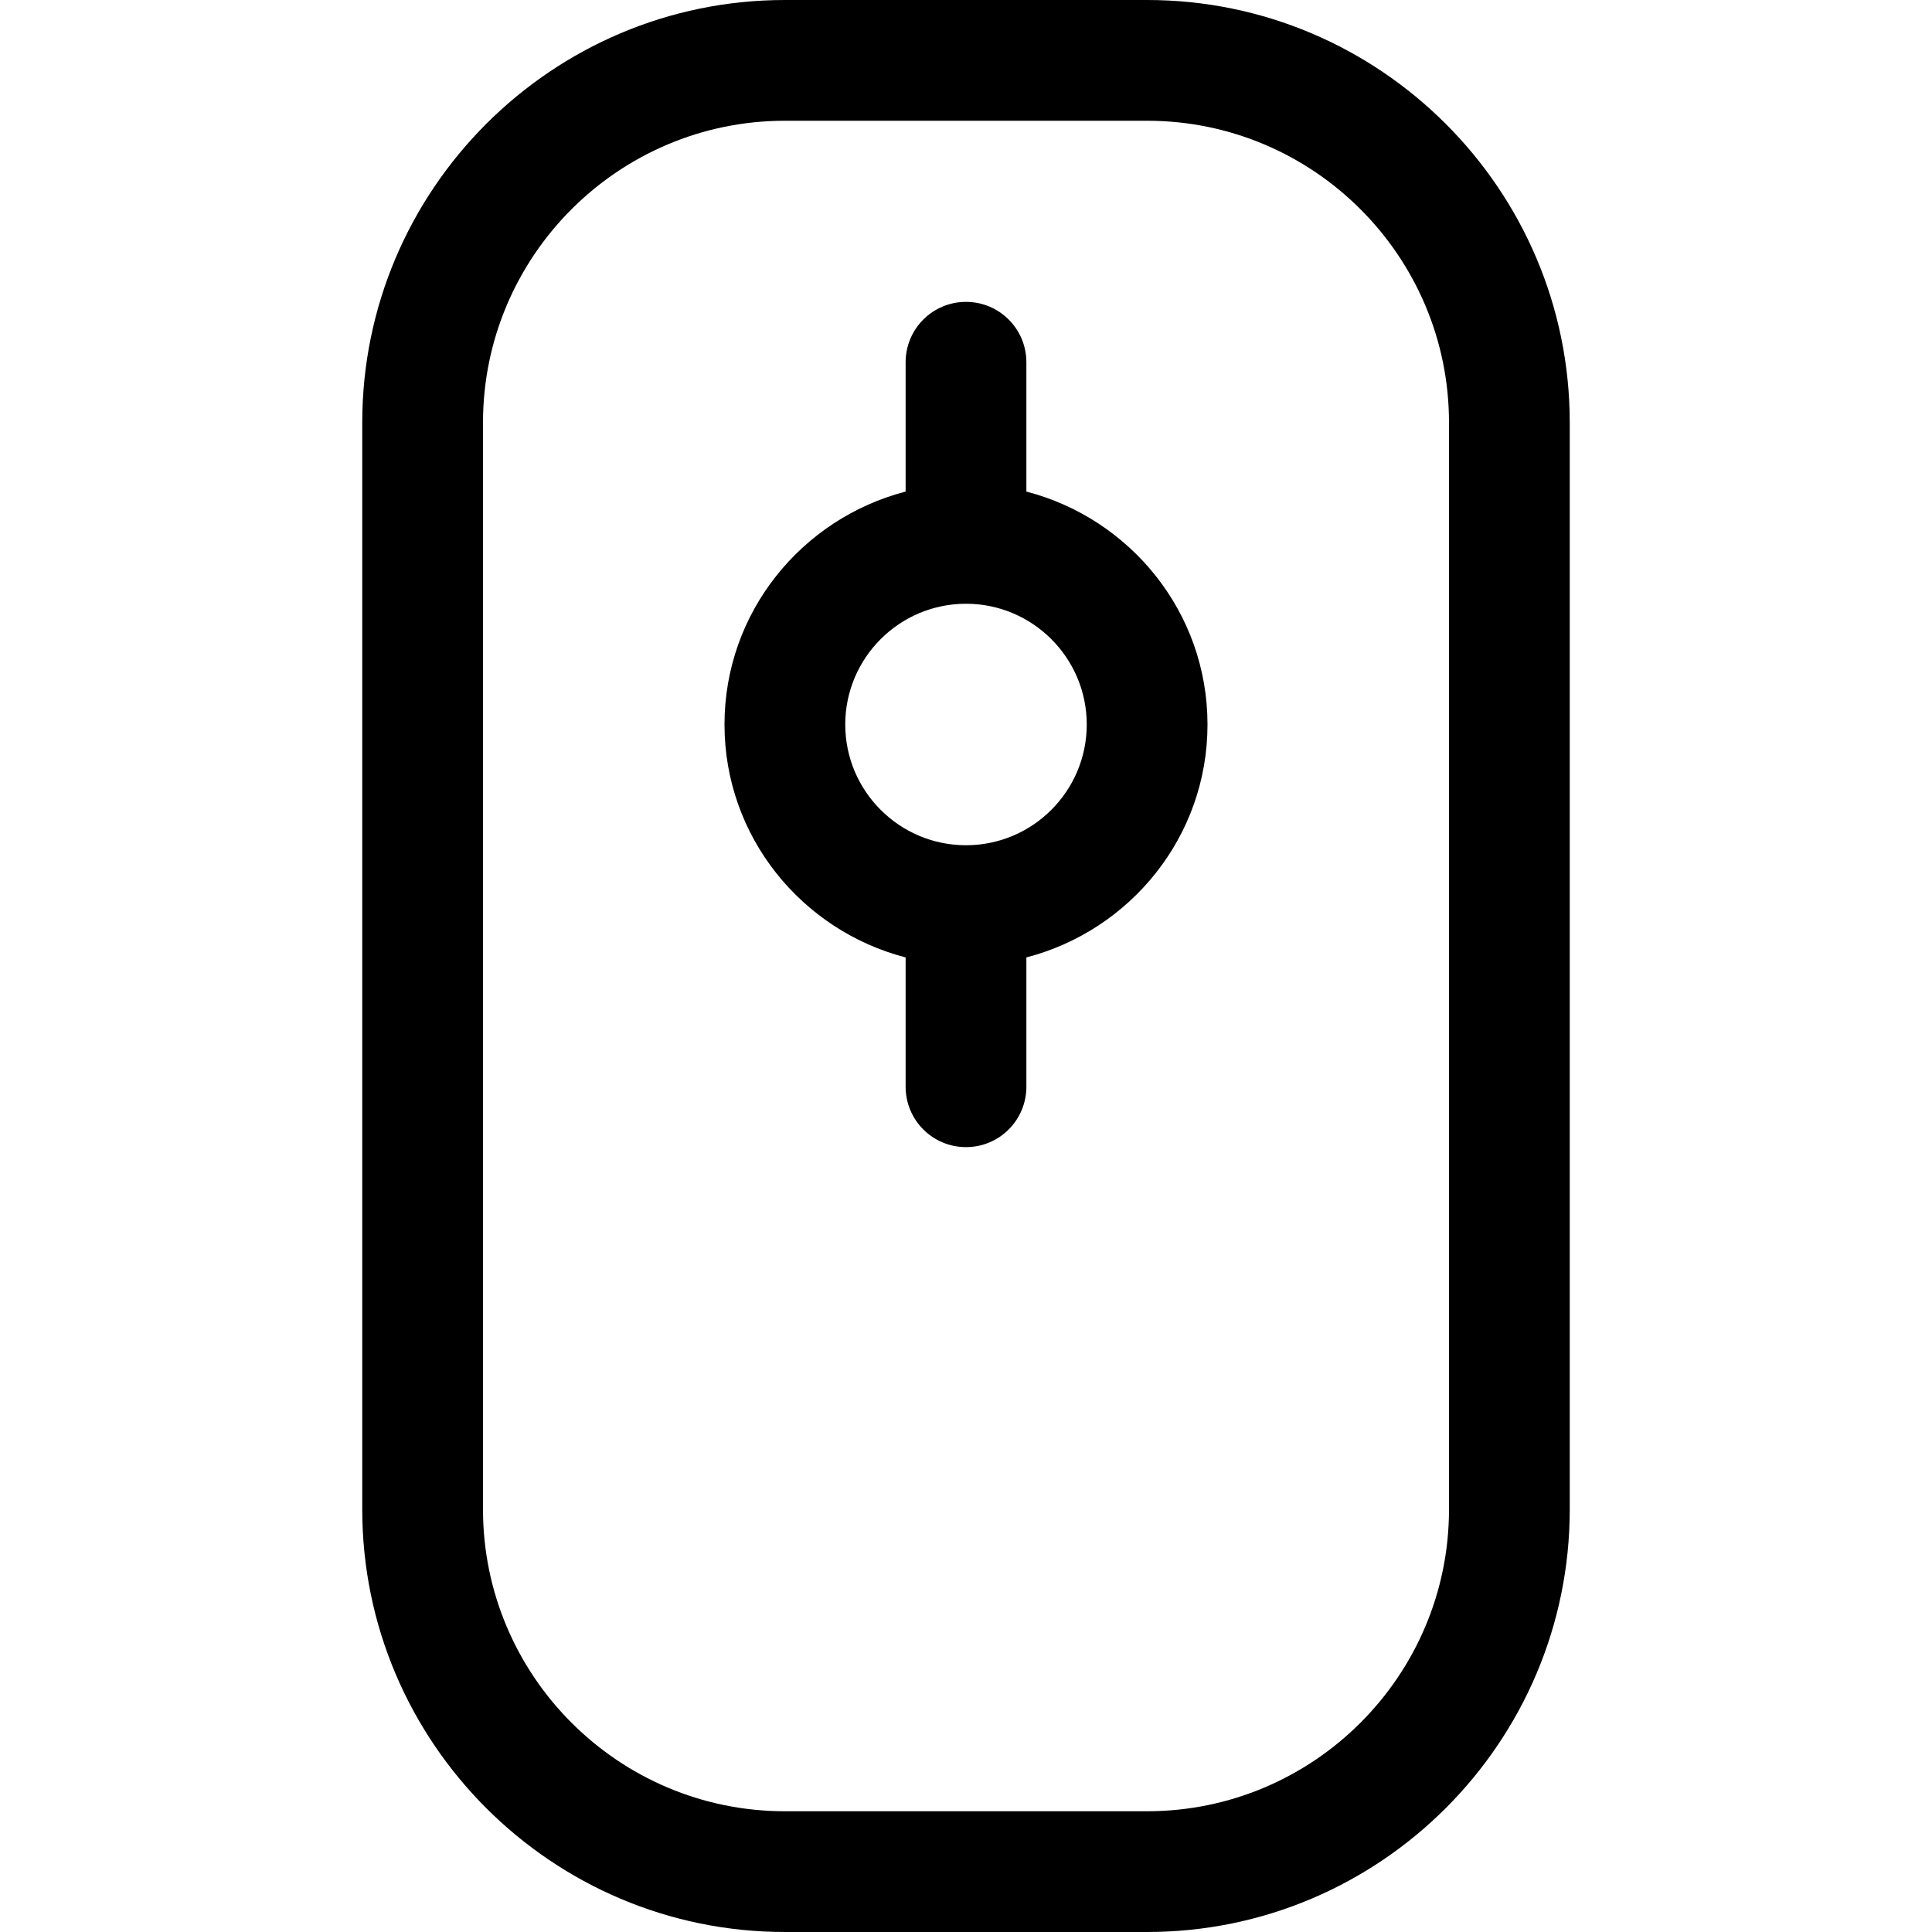 <?xml version="1.0" encoding="utf-8"?>
<!-- Generator: Adobe Illustrator 19.2.1, SVG Export Plug-In . SVG Version: 6.00 Build 0)  -->
<!DOCTYPE svg PUBLIC "-//W3C//DTD SVG 1.1//EN" "http://www.w3.org/Graphics/SVG/1.1/DTD/svg11.dtd">
<svg version="1.1" id="Layer_1" xmlns="http://www.w3.org/2000/svg" xmlns:xlink="http://www.w3.org/1999/xlink" x="0px" y="0px"
	 width="32px" height="32px" viewBox="0 0 32 32" enable-background="new 0 0 32 32" xml:space="preserve">
<path d="M13,32h6c3.859,0,7-3.14,7-7V7c0-3.86-3.141-7-7-7h-6C9.141,0,6,3.14,6,7v18C6,28.86,9.141,32,13,32z M8,7
	c0-2.757,2.243-5,5-5h6c2.757,0,5,2.243,5,5v18c0,2.757-2.243,5-5,5h-6c-2.757,0-5-2.243-5-5V7z"/>
<path d="M15,15.858V18c0,0.552,0.447,1,1,1s1-0.448,1-1v-2.142c1.721-0.447,3-2,3-3.858s-1.279-3.411-3-3.858V6c0-0.552-0.447-1-1-1
	s-1,0.448-1,1v2.142c-1.721,0.447-3,2-3,3.858S13.279,15.411,15,15.858z M16,10c1.103,0,2,0.897,2,2s-0.897,2-2,2s-2-0.897-2-2
	S14.897,10,16,10z"/>
</svg>
